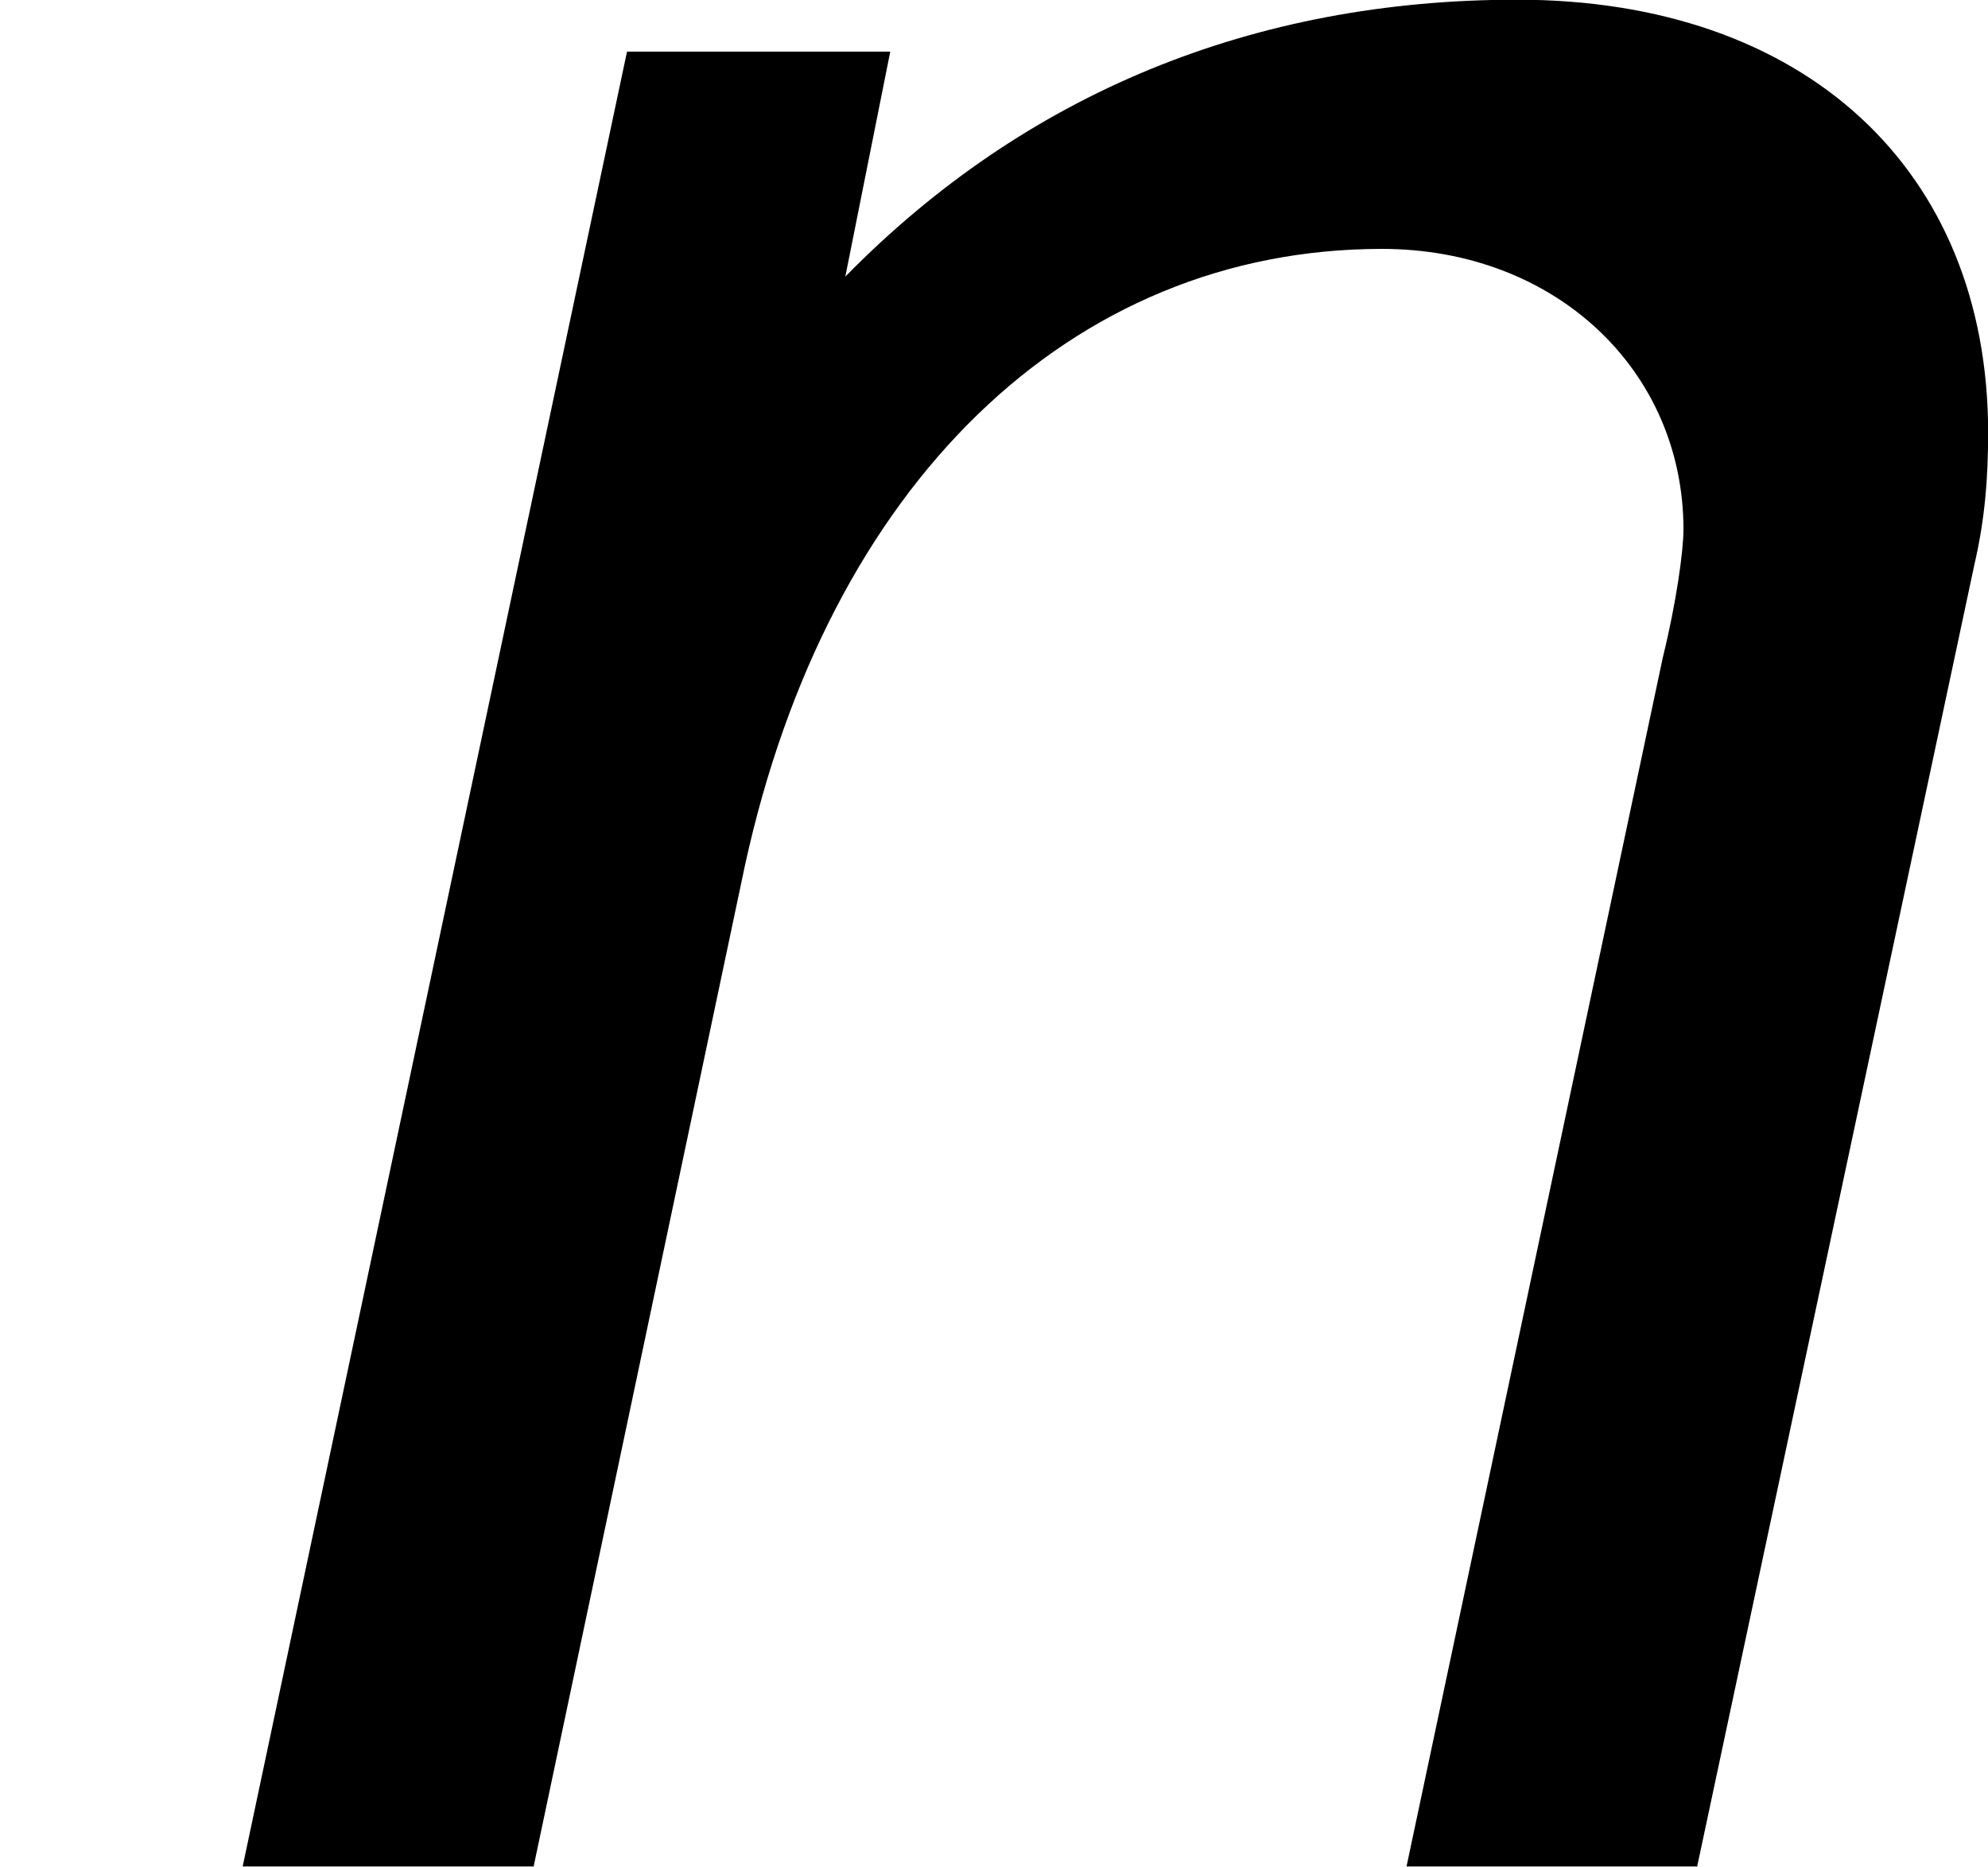 <?xml version='1.0' encoding='UTF-8'?>
<!-- Generated by CodeCogs with dvisvgm 2.9.1 -->
<svg version='1.1' xmlns='http://www.w3.org/2000/svg' xmlns:xlink='http://www.w3.org/1999/xlink' width='7.049pt' height='6.62pt' viewBox='-.3 -.266 7.049 6.62'>
<defs>
<path id='g1-110' d='M1.967-5.695L.761 0H1.674L2.337-3.141C2.598-4.336 3.358-5.076 4.336-5.076C4.88-5.076 5.282-4.695 5.282-4.195C5.282-4.13 5.26-3.967 5.217-3.793L4.413 0H5.325L6.195-4.086C6.228-4.228 6.238-4.358 6.238-4.499C6.238-5.325 5.662-5.858 4.76-5.858C3.934-5.858 3.217-5.565 2.652-4.989L2.793-5.695H1.967Z'/>
</defs>
<g id='page1' transform='matrix(1.13 0 0 1.13 -80.23 -71.326)'>
<use x='70.735' y='68.742' xlink:href='#g1-110'/>
</g>
</svg>